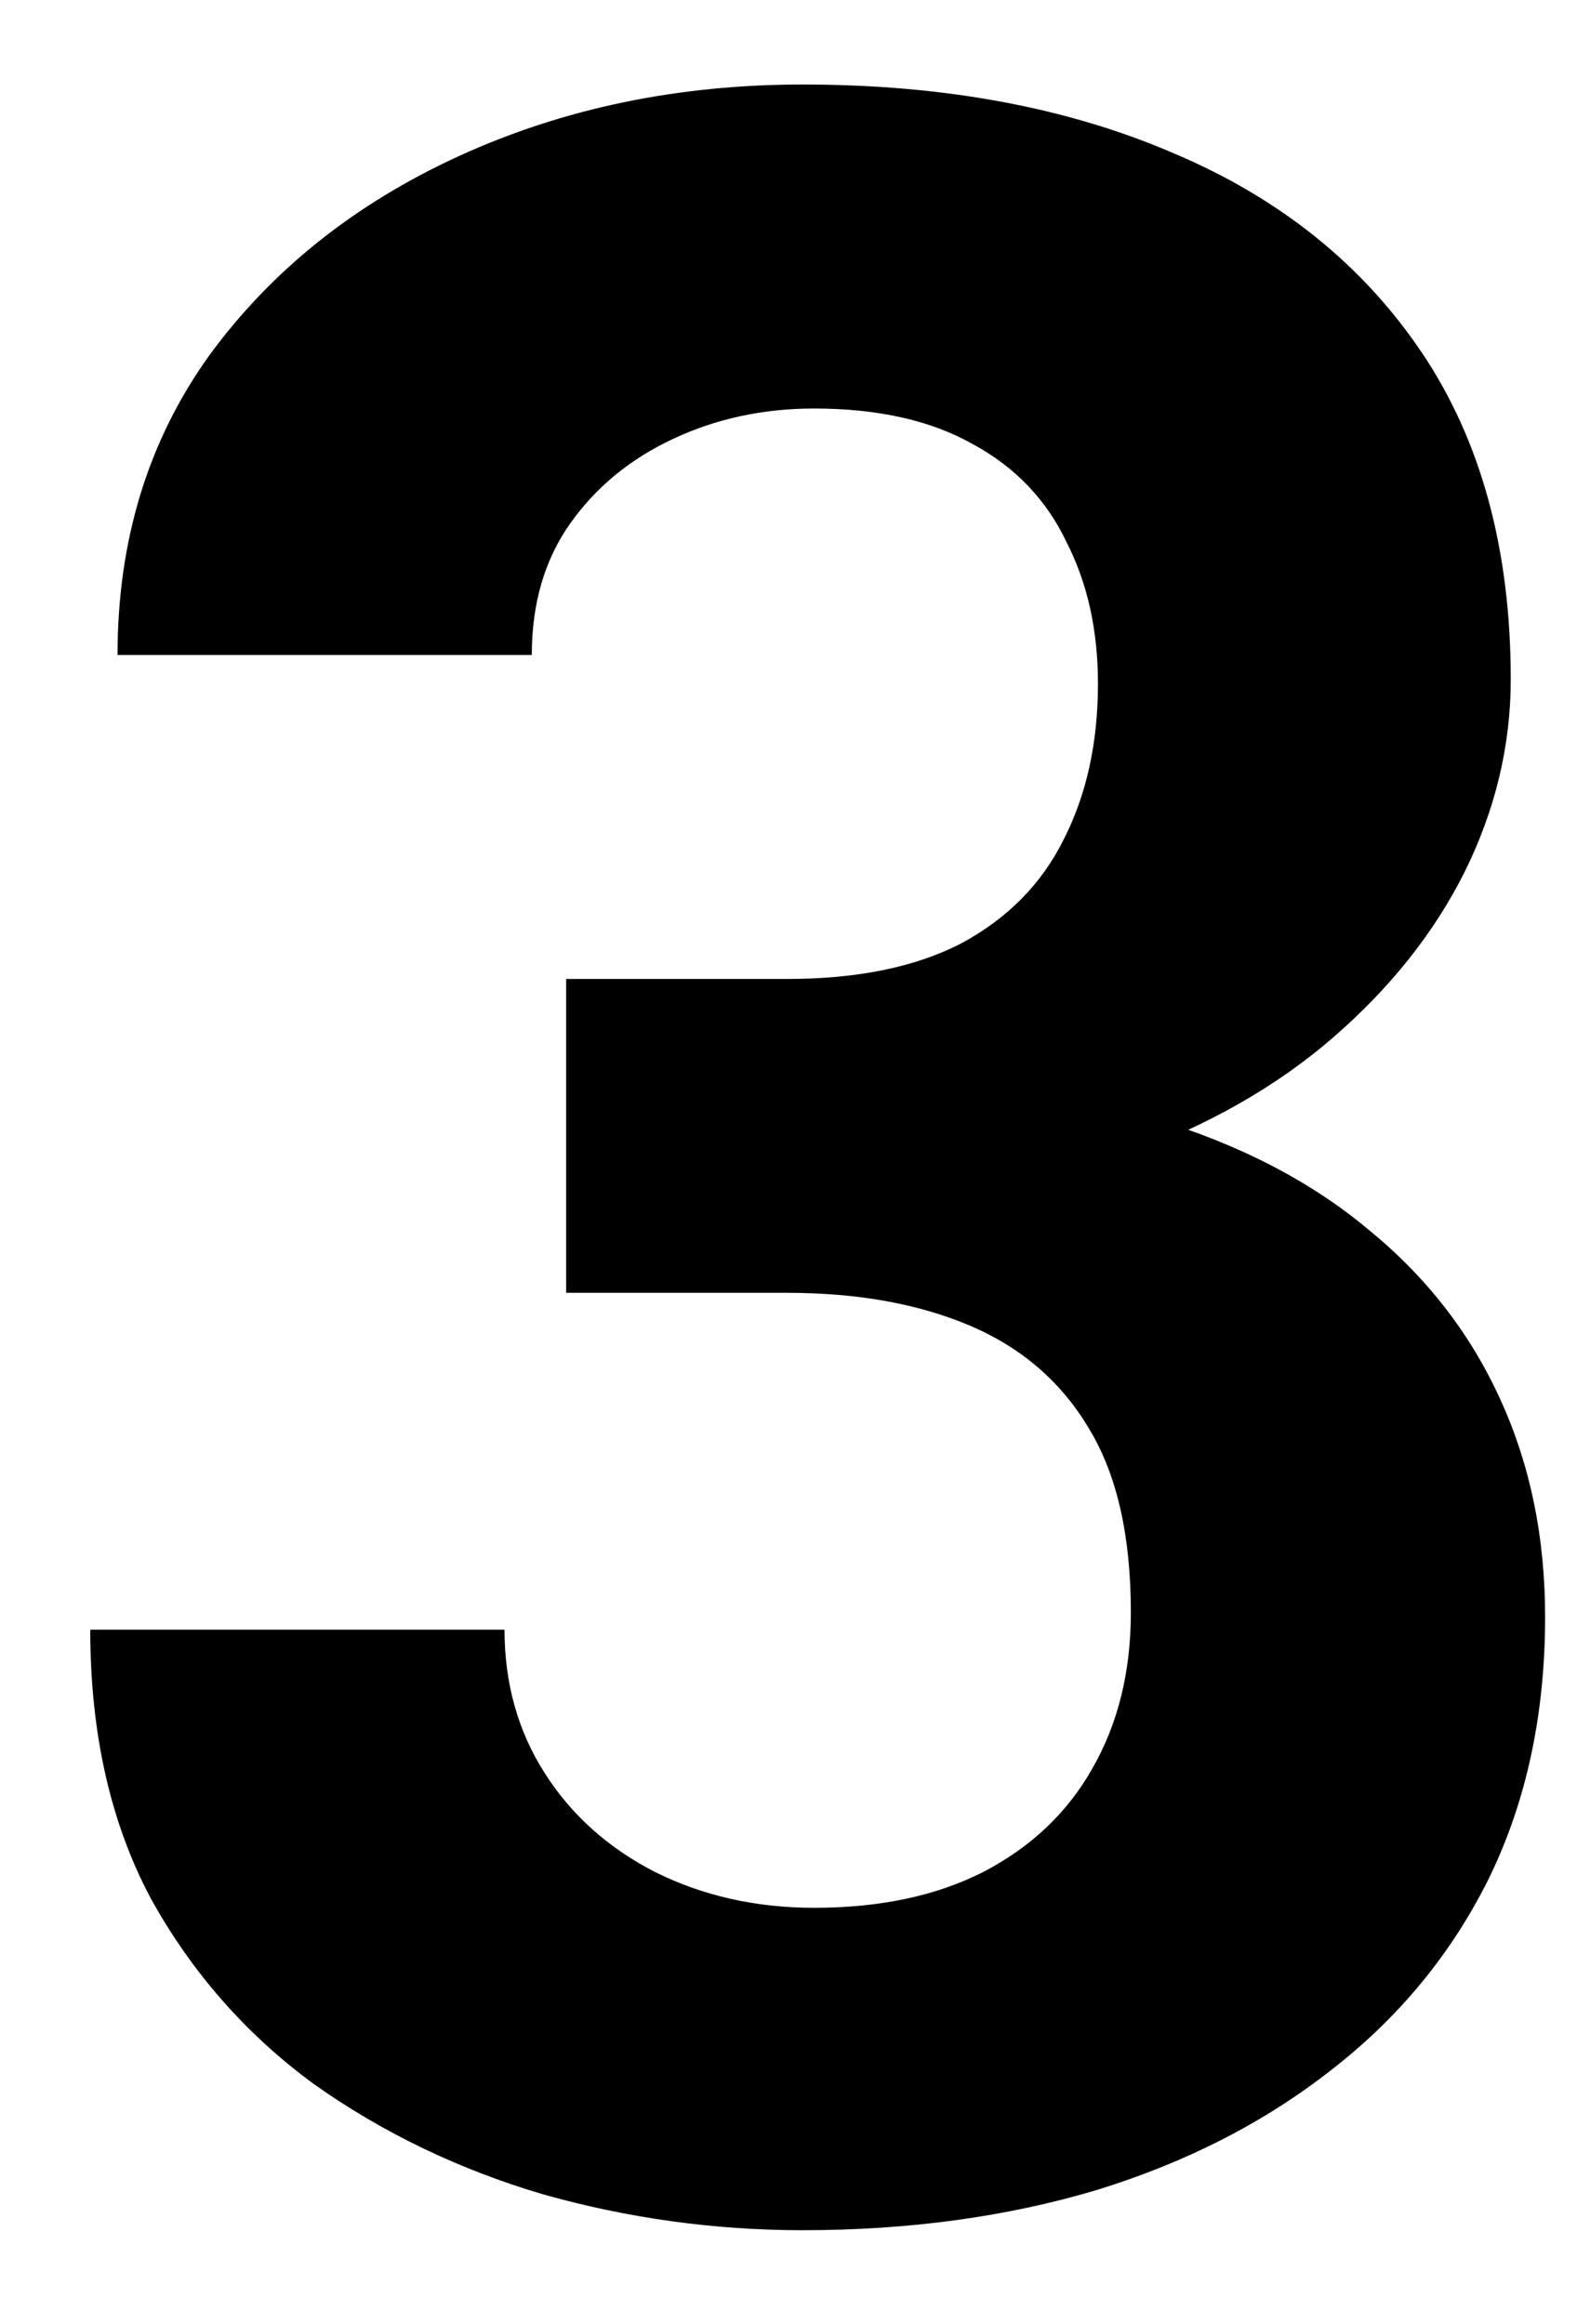 <svg width="13" height="19" viewBox="0 0 13 19" fill="none" xmlns="http://www.w3.org/2000/svg">
<path d="M4.629 8.004H6.434C7.012 8.004 7.488 7.906 7.863 7.711C8.238 7.508 8.516 7.227 8.695 6.867C8.883 6.5 8.977 6.074 8.977 5.59C8.977 5.152 8.891 4.766 8.719 4.43C8.555 4.086 8.301 3.82 7.957 3.633C7.613 3.438 7.18 3.34 6.656 3.34C6.242 3.34 5.859 3.422 5.508 3.586C5.156 3.75 4.875 3.98 4.664 4.277C4.453 4.574 4.348 4.934 4.348 5.355H0.961C0.961 4.418 1.211 3.602 1.711 2.906C2.219 2.211 2.898 1.668 3.75 1.277C4.602 0.887 5.539 0.691 6.562 0.691C7.719 0.691 8.73 0.879 9.598 1.254C10.465 1.621 11.141 2.164 11.625 2.883C12.109 3.602 12.352 4.492 12.352 5.555C12.352 6.094 12.227 6.617 11.977 7.125C11.727 7.625 11.367 8.078 10.898 8.484C10.438 8.883 9.875 9.203 9.211 9.445C8.547 9.68 7.801 9.797 6.973 9.797H4.629V8.004ZM4.629 10.57V8.824H6.973C7.902 8.824 8.719 8.93 9.422 9.141C10.125 9.352 10.715 9.656 11.191 10.055C11.668 10.445 12.027 10.91 12.27 11.449C12.512 11.98 12.633 12.57 12.633 13.219C12.633 14.016 12.48 14.727 12.176 15.352C11.871 15.969 11.441 16.492 10.887 16.922C10.34 17.352 9.699 17.68 8.965 17.906C8.23 18.125 7.43 18.234 6.562 18.234C5.844 18.234 5.137 18.137 4.441 17.941C3.754 17.738 3.129 17.438 2.566 17.039C2.012 16.633 1.566 16.125 1.23 15.516C0.902 14.898 0.738 14.168 0.738 13.324H4.125C4.125 13.762 4.234 14.152 4.453 14.496C4.672 14.84 4.973 15.109 5.355 15.305C5.746 15.5 6.18 15.598 6.656 15.598C7.195 15.598 7.656 15.5 8.039 15.305C8.43 15.102 8.727 14.82 8.93 14.461C9.141 14.094 9.246 13.668 9.246 13.184C9.246 12.559 9.133 12.059 8.906 11.684C8.68 11.301 8.355 11.02 7.934 10.84C7.512 10.66 7.012 10.57 6.434 10.57H4.629Z" fill="black"/>
</svg>
